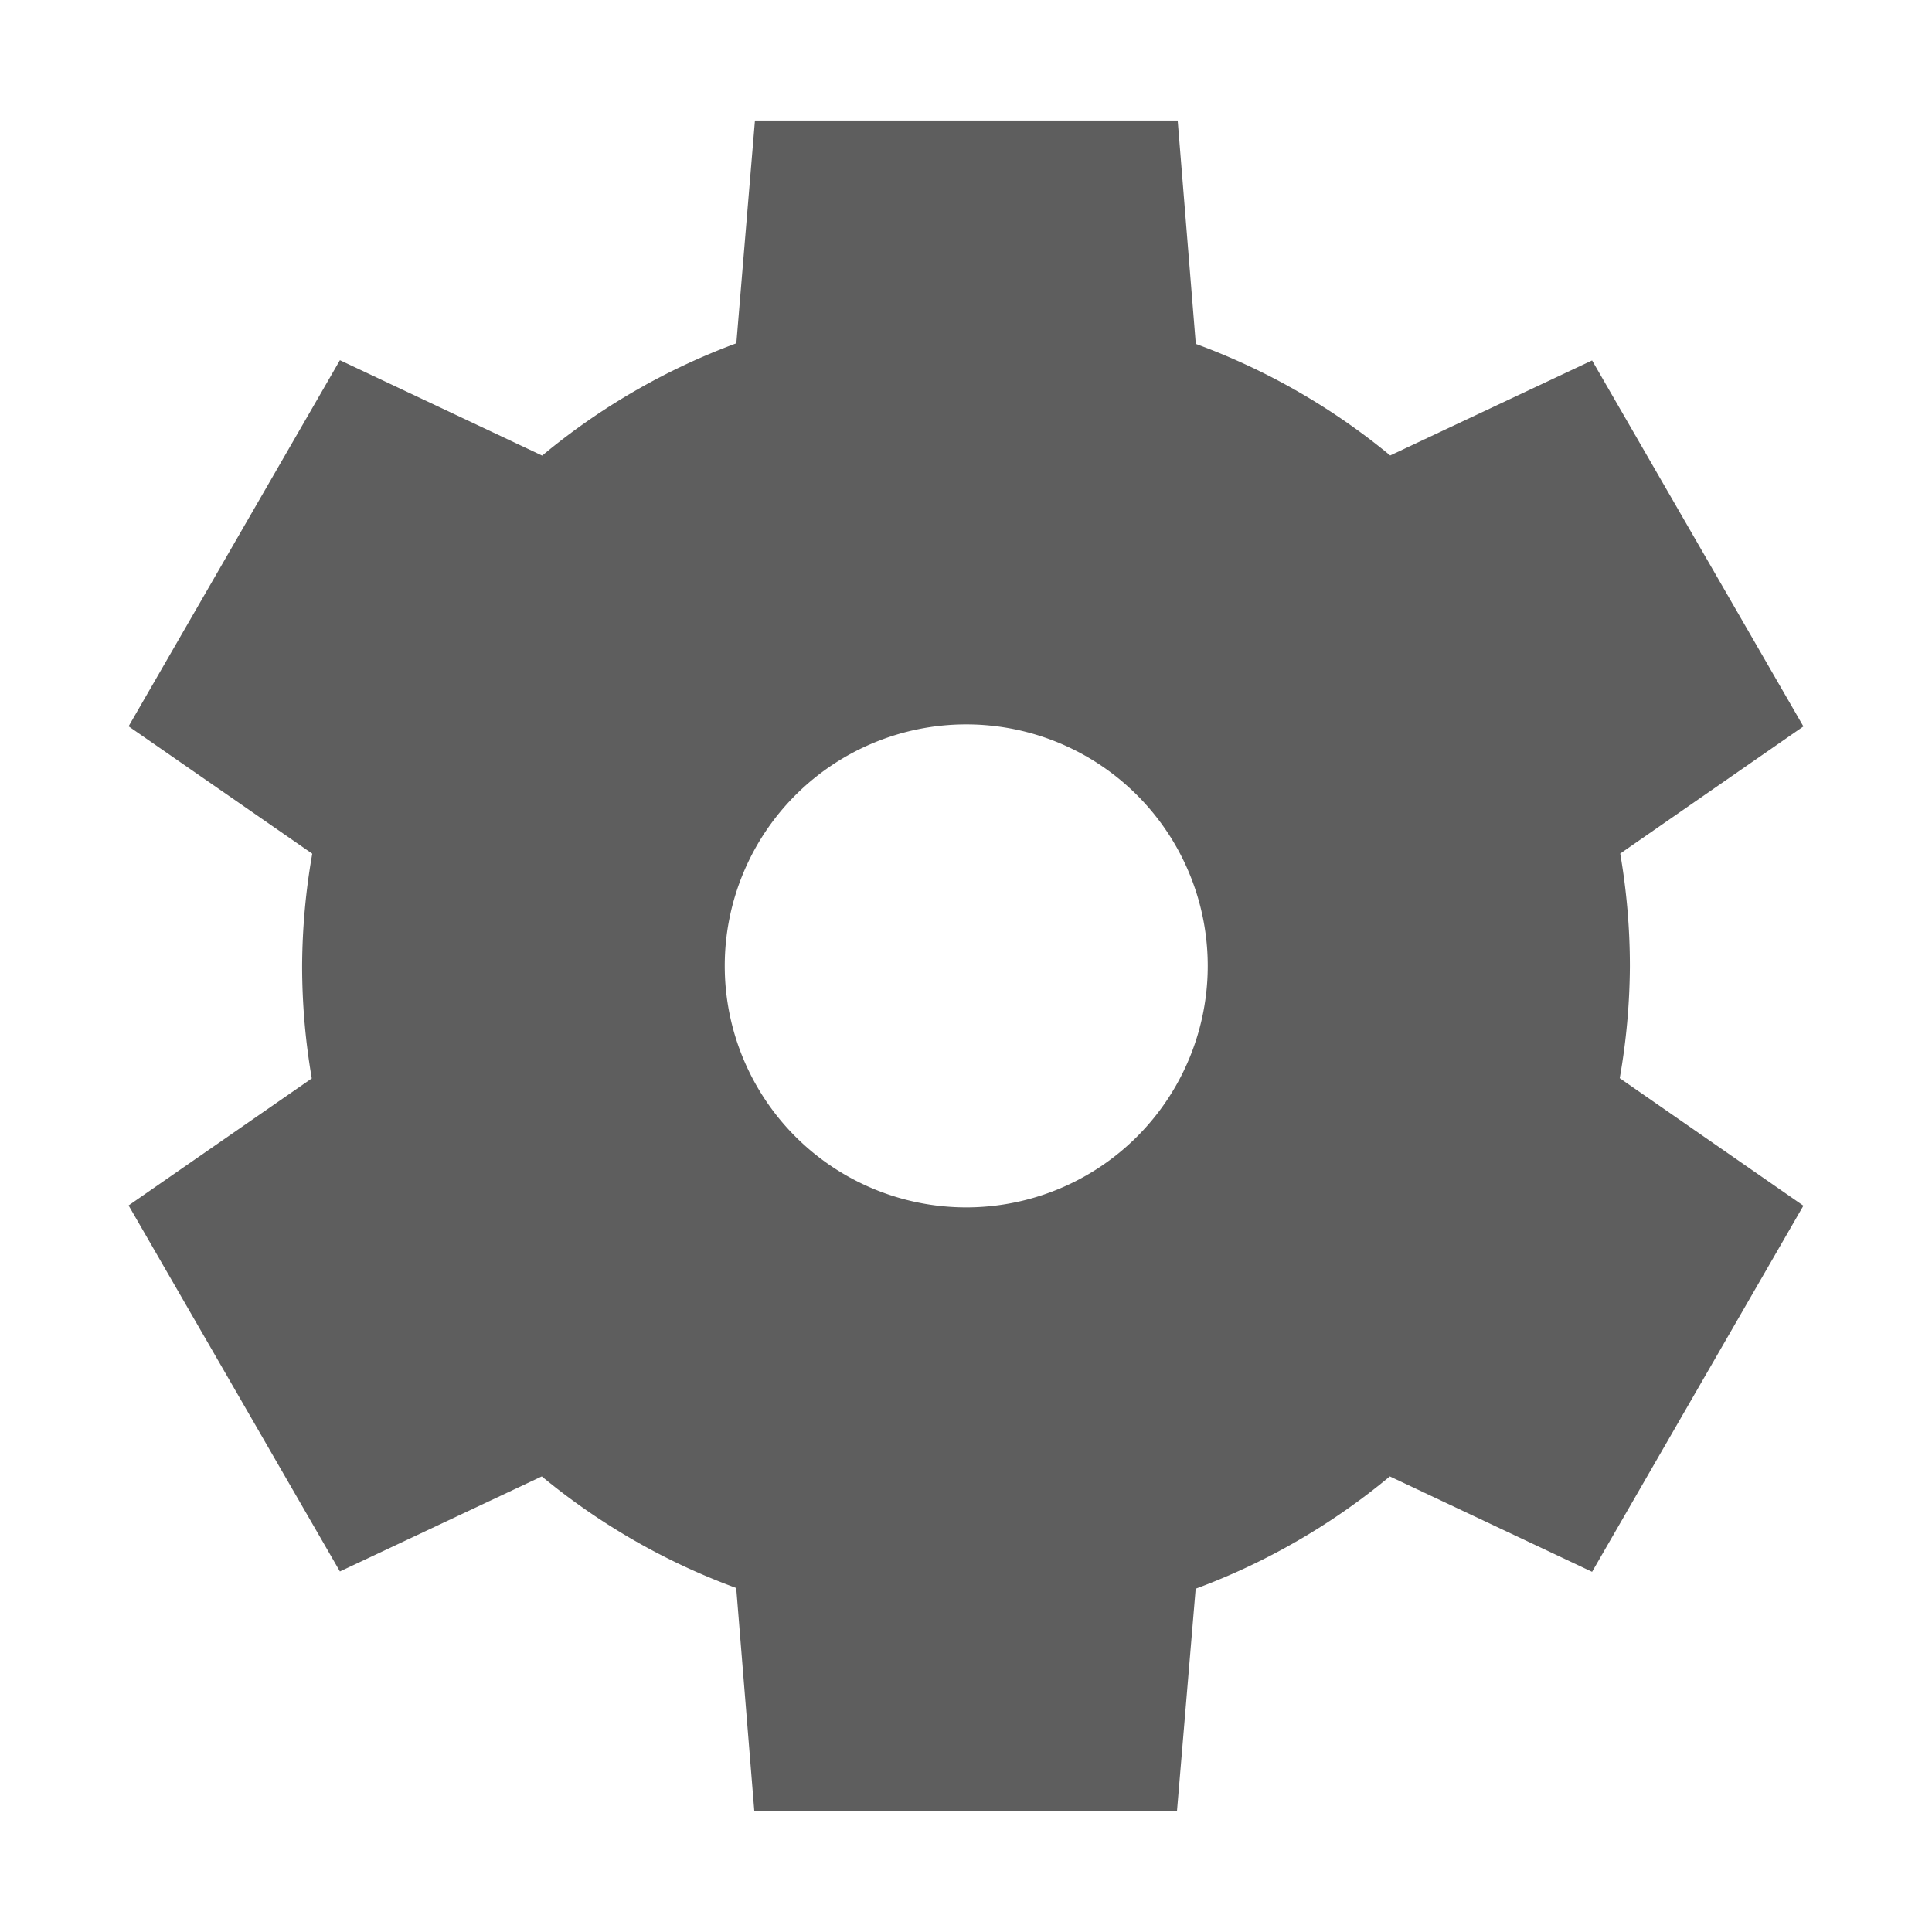 <svg width="16" height="16" version="1.1" xmlns="http://www.w3.org/2000/svg">
 <defs>
  <style id="current-color-scheme" type="text/css">.ColorScheme-Text { color:#363636; }</style>
 </defs>
 <path class="ColorScheme-Text" d="M6.252.999l-.154 1.844a5.5 5.5 0 0 0-1.608.93l-1.675-.79-1.75 3.032L2.586 7.07A5.5 5.5 0 0 0 2.502 8a5.5 5.5 0 0 0 .08.931L1.065 9.983l1.75 3.031 1.672-.787a5.5 5.5 0 0 0 1.61.924l.15 1.85h3.5l.155-1.844a5.5 5.5 0 0 0 1.608-.93l1.675.79 1.75-3.032-1.521-1.056A5.5 5.5 0 0 0 13.498 8a5.5 5.5 0 0 0-.08-.931l1.517-1.053-1.75-3.031-1.672.787a5.5 5.5 0 0 0-1.61-.924l-.15-1.85h-3.5zm1.75 5a2 2 0 0 1 2 2 2 2 0 0 1-2 2 2 2 0 0 1-2-2 2 2 0 0 1 2-2z" fill="currentColor" opacity=".8"/>
</svg>
